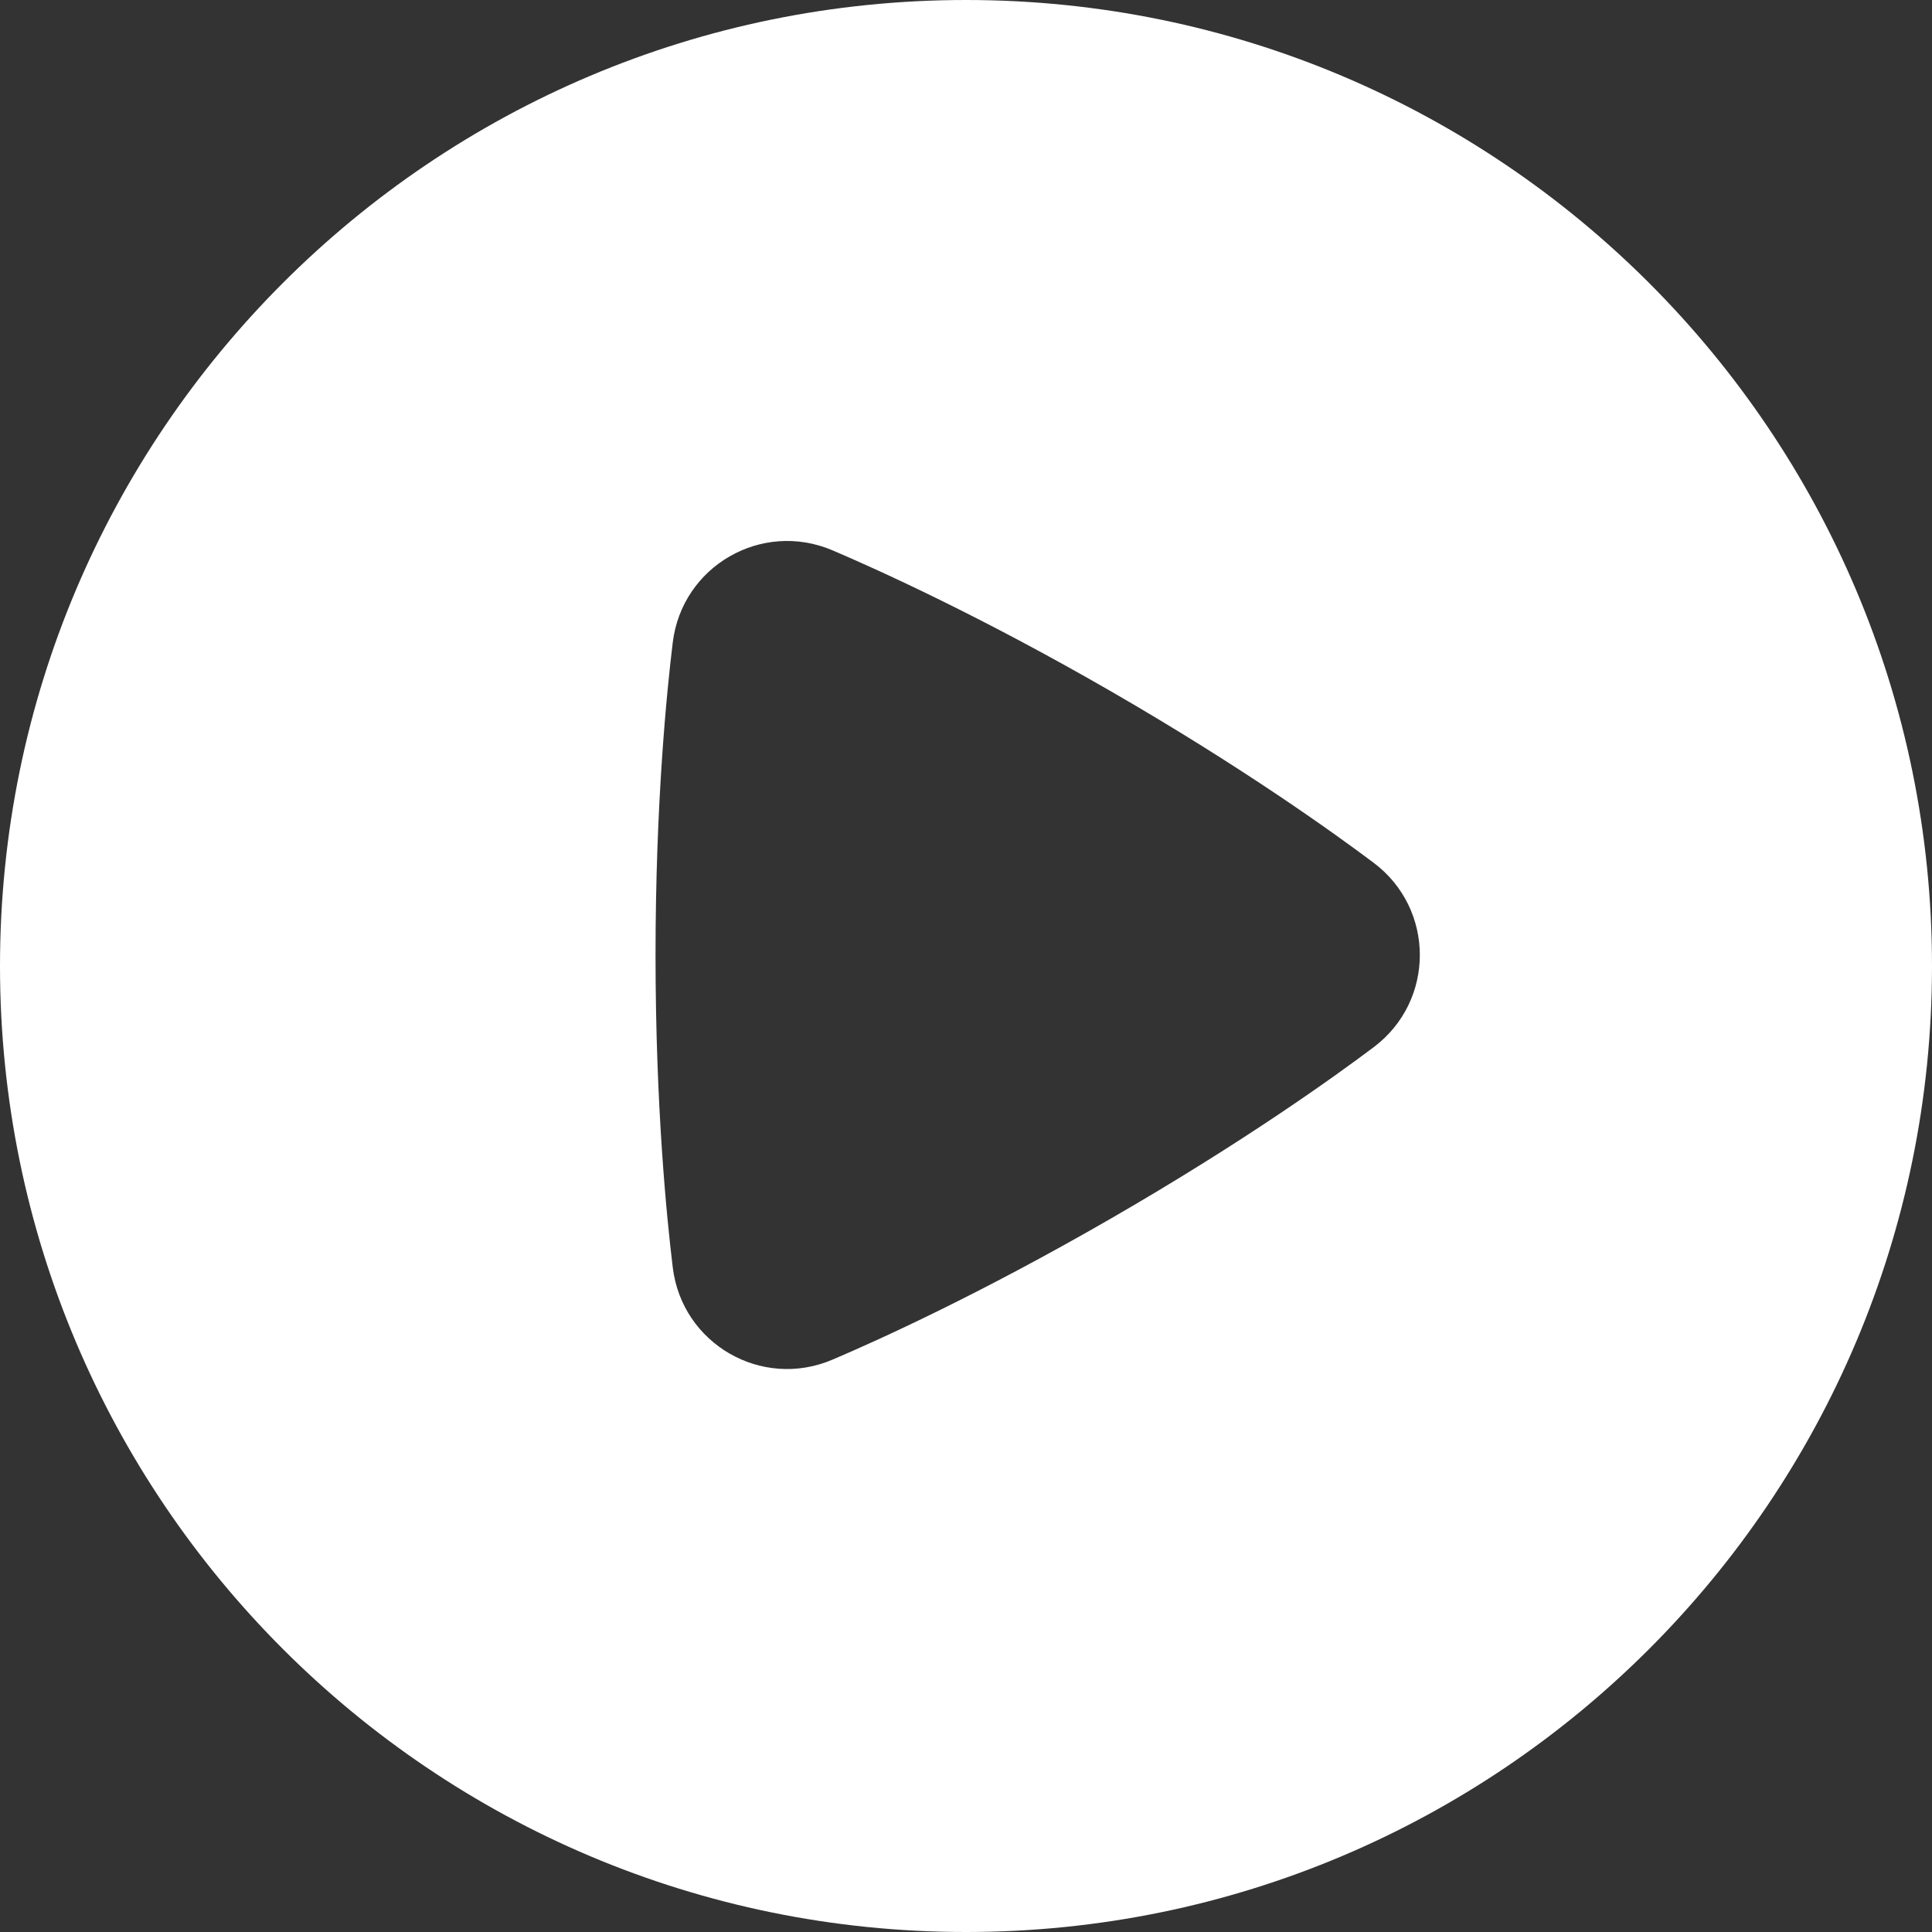 <svg width="82" height="82" viewBox="0 0 82 82" fill="none" xmlns="http://www.w3.org/2000/svg">
<rect x="0" y="0" width="82" height="82" fill="#333333" stroke="none"/>
<path fill-rule="evenodd" clip-rule="evenodd" d="M41 0C18.356 0 0 18.356 0 41C0 63.644 18.356 82 41 82C63.644 82 82 63.644 82 41C82 18.356 63.644 0 41 0ZM35.334 23.358C32.332 22.078 28.951 24.022 28.554 27.267C28.3 29.345 27.823 34.101 27.823 40.532C27.823 46.966 28.301 51.724 28.555 53.8C28.95 57.033 32.319 58.989 35.327 57.71C37.242 56.896 41.561 54.945 47.179 51.702C52.795 48.46 56.644 45.695 58.307 44.443C60.922 42.474 60.907 38.575 58.302 36.619C56.626 35.361 52.731 32.562 47.181 29.358C41.632 26.155 37.262 24.18 35.334 23.358Z" fill="white"/>
</svg>
